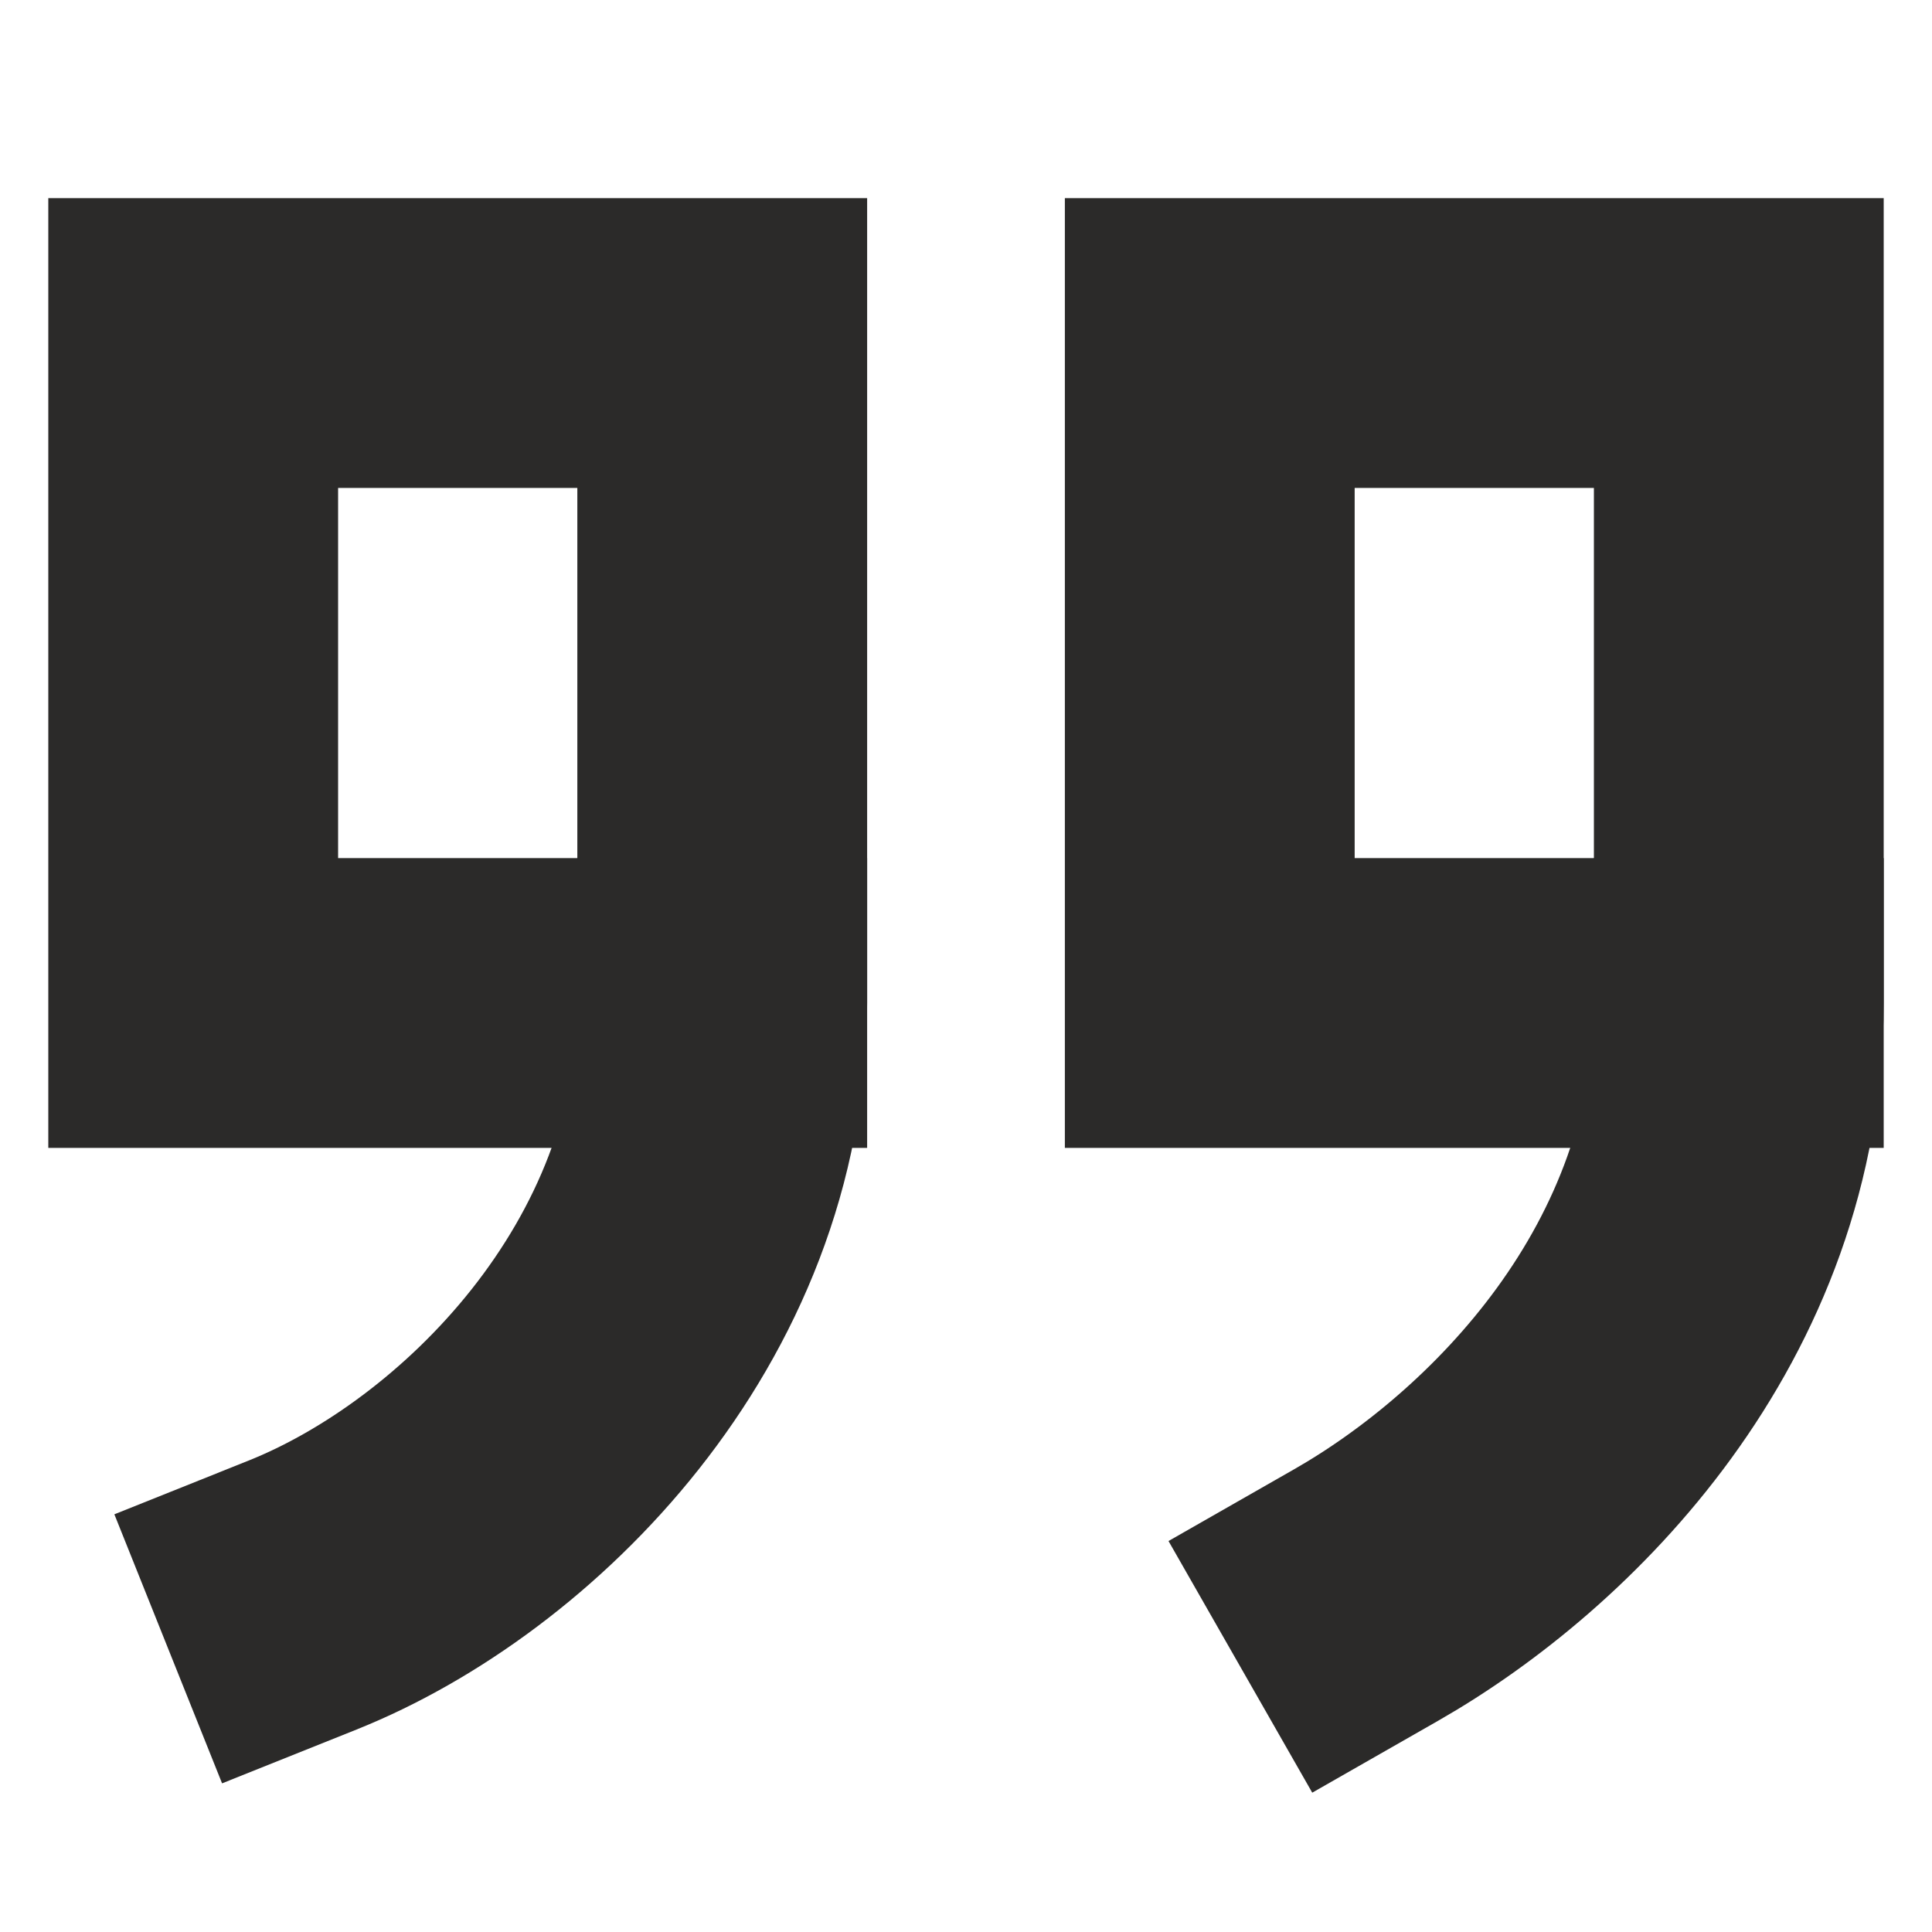 <?xml version="1.0" encoding="UTF-8"?>
<!DOCTYPE svg PUBLIC "-//W3C//DTD SVG 1.1//EN" "http://www.w3.org/Graphics/SVG/1.1/DTD/svg11.dtd">
<!-- Creator: CorelDRAW 2020 (64-Bit) -->
<svg xmlns="http://www.w3.org/2000/svg" xml:space="preserve" width="1000px" height="1000px" version="1.1" style="shape-rendering:geometricPrecision; text-rendering:geometricPrecision; image-rendering:optimizeQuality; fill-rule:evenodd; clip-rule:evenodd"
viewBox="0 0 1000 1000"
 xmlns:xlink="http://www.w3.org/1999/xlink"
 xmlns:xodm="http://www.corel.com/coreldraw/odm/2003">
 <defs>
  <style type="text/css">
   <![CDATA[
    .str0 {stroke:#2B2A29;stroke-width:150;stroke-linecap:square;stroke-miterlimit:22.926}
    .fil0 {fill:none}
   ]]>
  </style>
 </defs>
 <g id="Слой_x0020_1">
  <rect class="fil0 str0" x="100" y="177.56" width="273.83" height="341.59"/>
  <rect class="fil0 str0" x="626.17" y="177.56" width="273.83" height="341.59"/>
  <path class="fil0 str0" d="M373.83 519.15c0,150.89 -116.69,266.2 -217.13,306.41"/>
  <path class="fil0 str0" d="M900 519.15c0,150.89 -107.78,257.81 -192.86,306.41"/>
 </g>
</svg>
